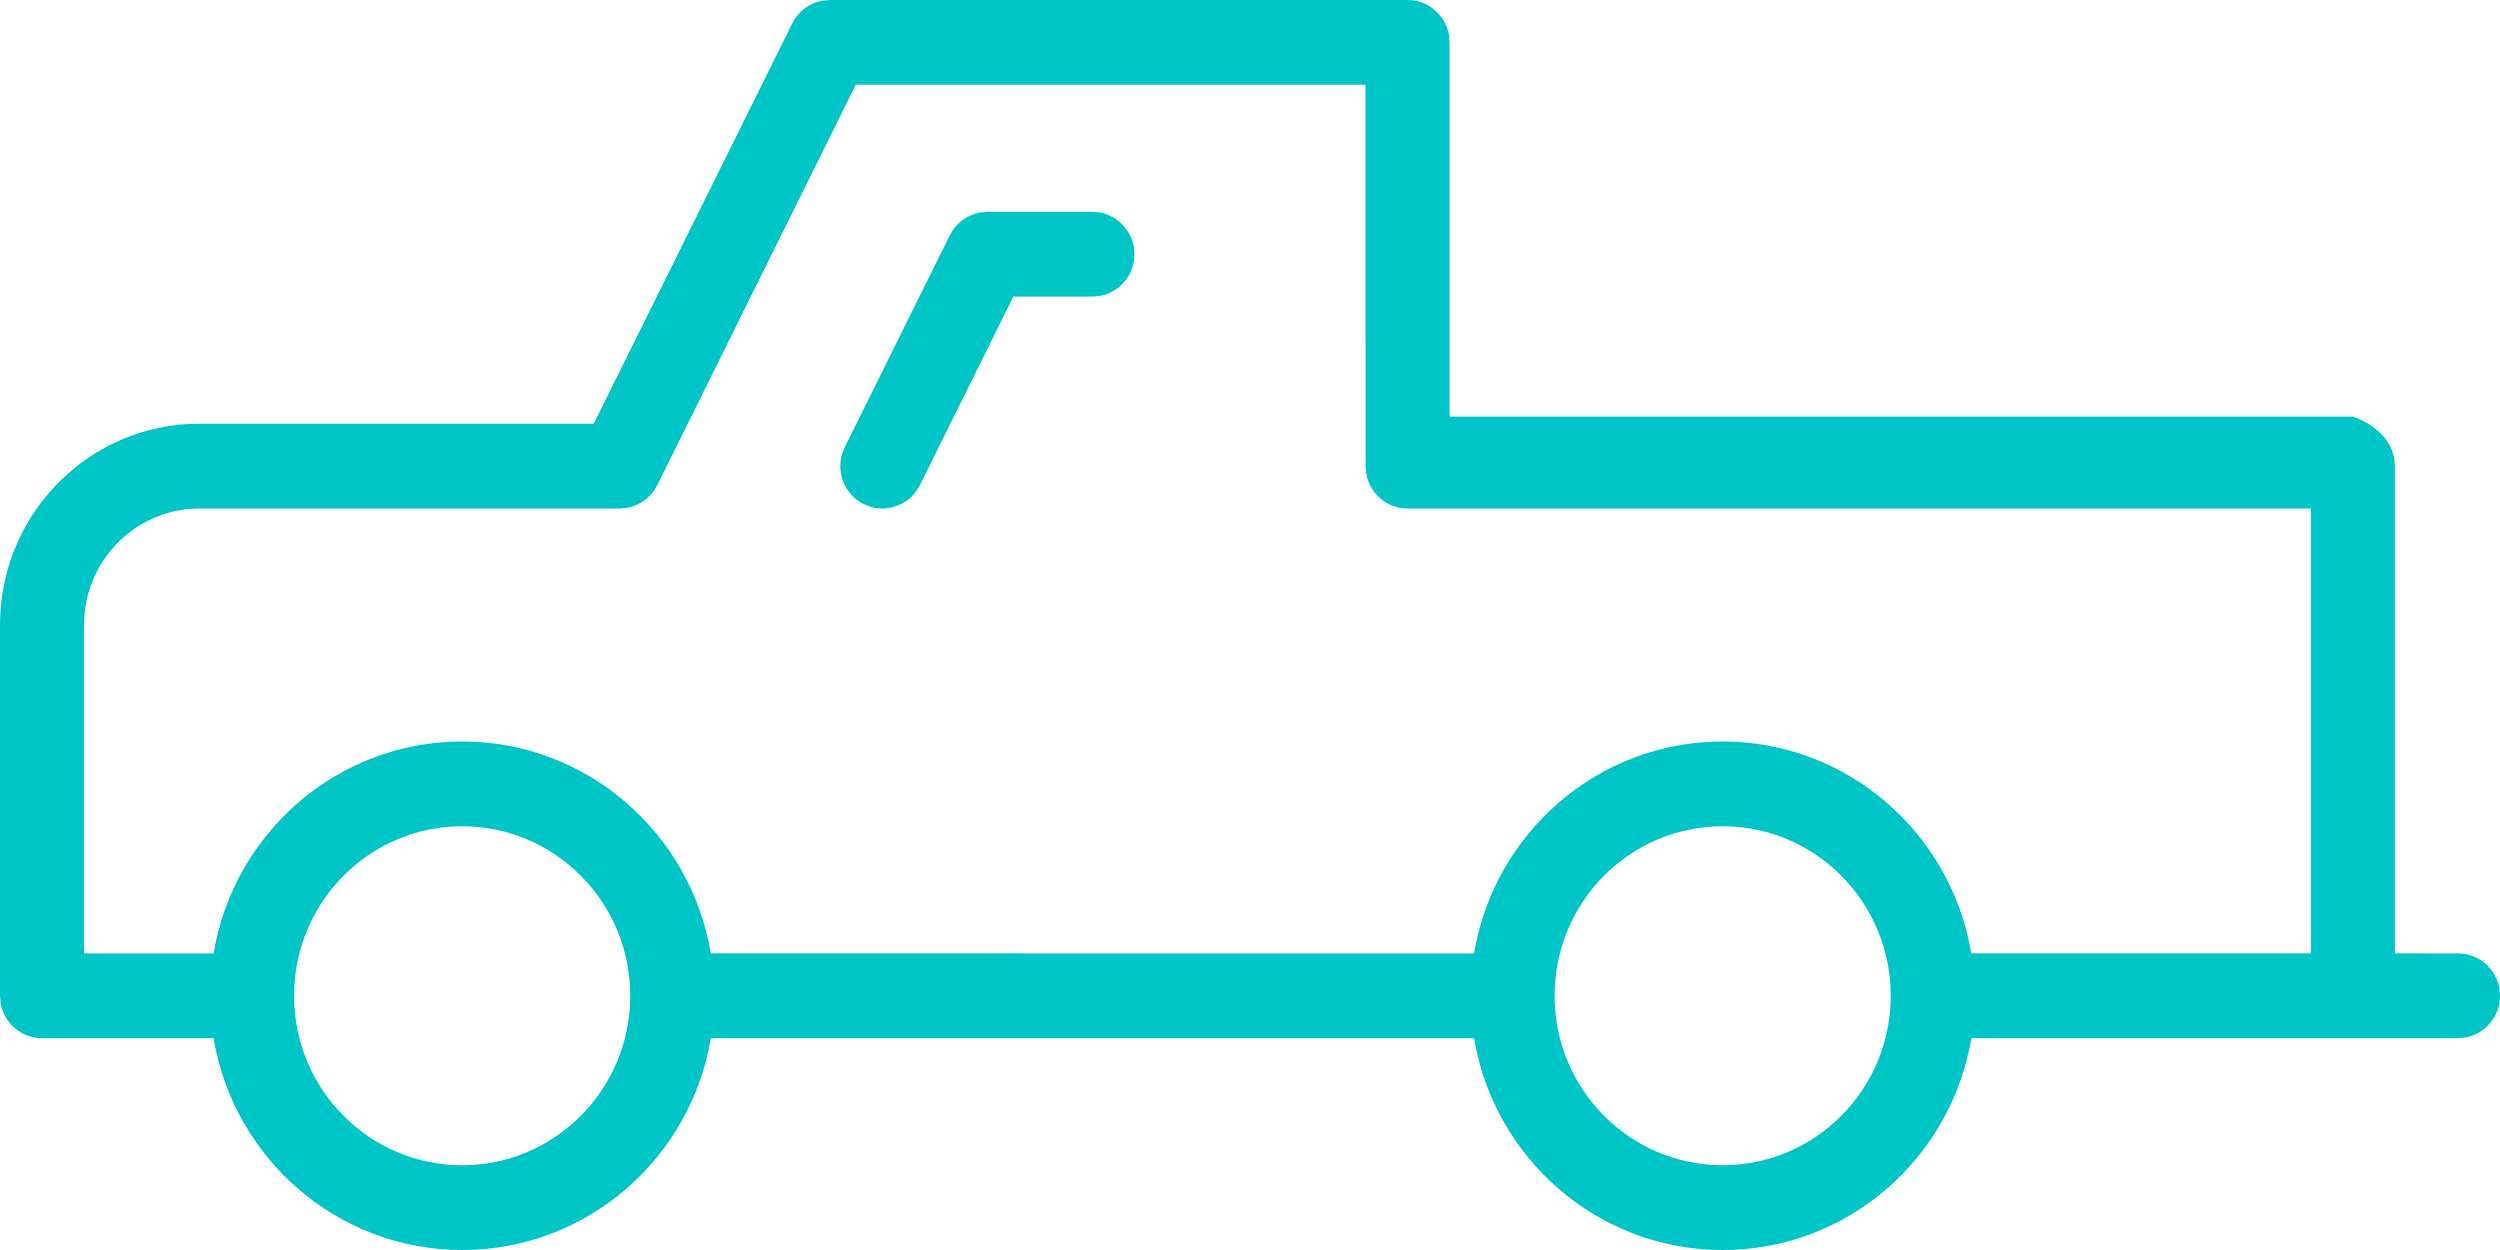 ﻿<?xml version="1.0" encoding="utf-8"?>
<svg version="1.1" xmlns:xlink="http://www.w3.org/1999/xlink" width="30px" height="15px" xmlns="http://www.w3.org/2000/svg">
  <g transform="matrix(1 0 0 1 -141 -494 )">
    <path d="M 9.958 0  L 16.891 0  C 17.138 0  17.344 0.18  17.387 0.417  L 17.395 0.508  L 17.395 5  L 28.235 5  C 28.483 5.085  28.689 5.265  28.731 5.502  L 28.739 5.593  L 28.739 11.44  L 29.496 11.441  C 29.774 11.441  30 11.668  30 11.949  C 30 12.199  29.822 12.406  29.586 12.449  L 29.496 12.458  L 23.656 12.458  C 23.415 13.9  22.171 15  20.672 15  C 19.173 15  17.929 13.9  17.689 12.458  L 8.53 12.458  C 8.289 13.9  7.045 15  5.546 15  C 4.047 15  2.803 13.9  2.563 12.458  L 0.504 12.458  C 0.257 12.458  0.051 12.278  0.008 12.041  L 0 11.949  L 0 7.5  C 0 6.221  0.984 5.175  2.231 5.09  L 2.395 5.085  L 7.125 5.085  L 9.507 0.281  C 9.578 0.138  9.711 0.038  9.864 0.009  L 9.958 0  Z M 16.395 5.685  L 16.387 5.593  L 16.386 1.017  L 10.269 1.017  L 7.888 5.821  C 7.817 5.964  7.684 6.064  7.531 6.093  L 7.437 6.102  L 2.395 6.102  C 1.674 6.102  1.082 6.656  1.015 7.365  L 1.008 7.5  L 1.008 11.441  L 2.563 11.441  C 2.803 9.998  4.047 8.898  5.546 8.898  C 7.044 8.898  8.289 9.998  8.529 11.44  L 17.689 11.441  C 17.929 9.998  19.173 8.898  20.672 8.898  C 22.17 8.898  23.415 9.998  23.655 11.44  L 27.731 11.44  L 27.731 6.102  L 16.891 6.102  C 16.643 6.102  16.437 5.922  16.395 5.685  Z M 7.563 11.949  C 7.563 10.827  6.659 9.915  5.546 9.915  C 4.432 9.915  3.529 10.826  3.529 11.949  C 3.529 13.072  4.432 13.983  5.546 13.983  C 6.659 13.983  7.563 13.072  7.563 11.949  Z M 22.689 11.949  C 22.689 10.827  21.785 9.915  20.672 9.915  C 19.558 9.915  18.655 10.826  18.655 11.949  C 18.655 13.072  19.558 13.983  20.672 13.983  C 21.785 13.983  22.689 13.072  22.689 11.949  Z M 11.849 2.542  L 13.109 2.542  C 13.388 2.542  13.613 2.77  13.613 3.051  C 13.613 3.3  13.435 3.508  13.2 3.551  L 13.109 3.559  L 12.16 3.559  L 11.039 5.821  C 10.929 6.044  10.677 6.149  10.447 6.082  L 10.363 6.048  C 10.141 5.936  10.037 5.683  10.104 5.451  L 10.137 5.366  L 11.398 2.823  C 11.469 2.68  11.602 2.58  11.755 2.551  L 11.849 2.542  Z " fill-rule="nonzero" fill="#00c5c6" stroke="none" transform="matrix(1 0 0 1 141 494 )" />
  </g>
</svg>